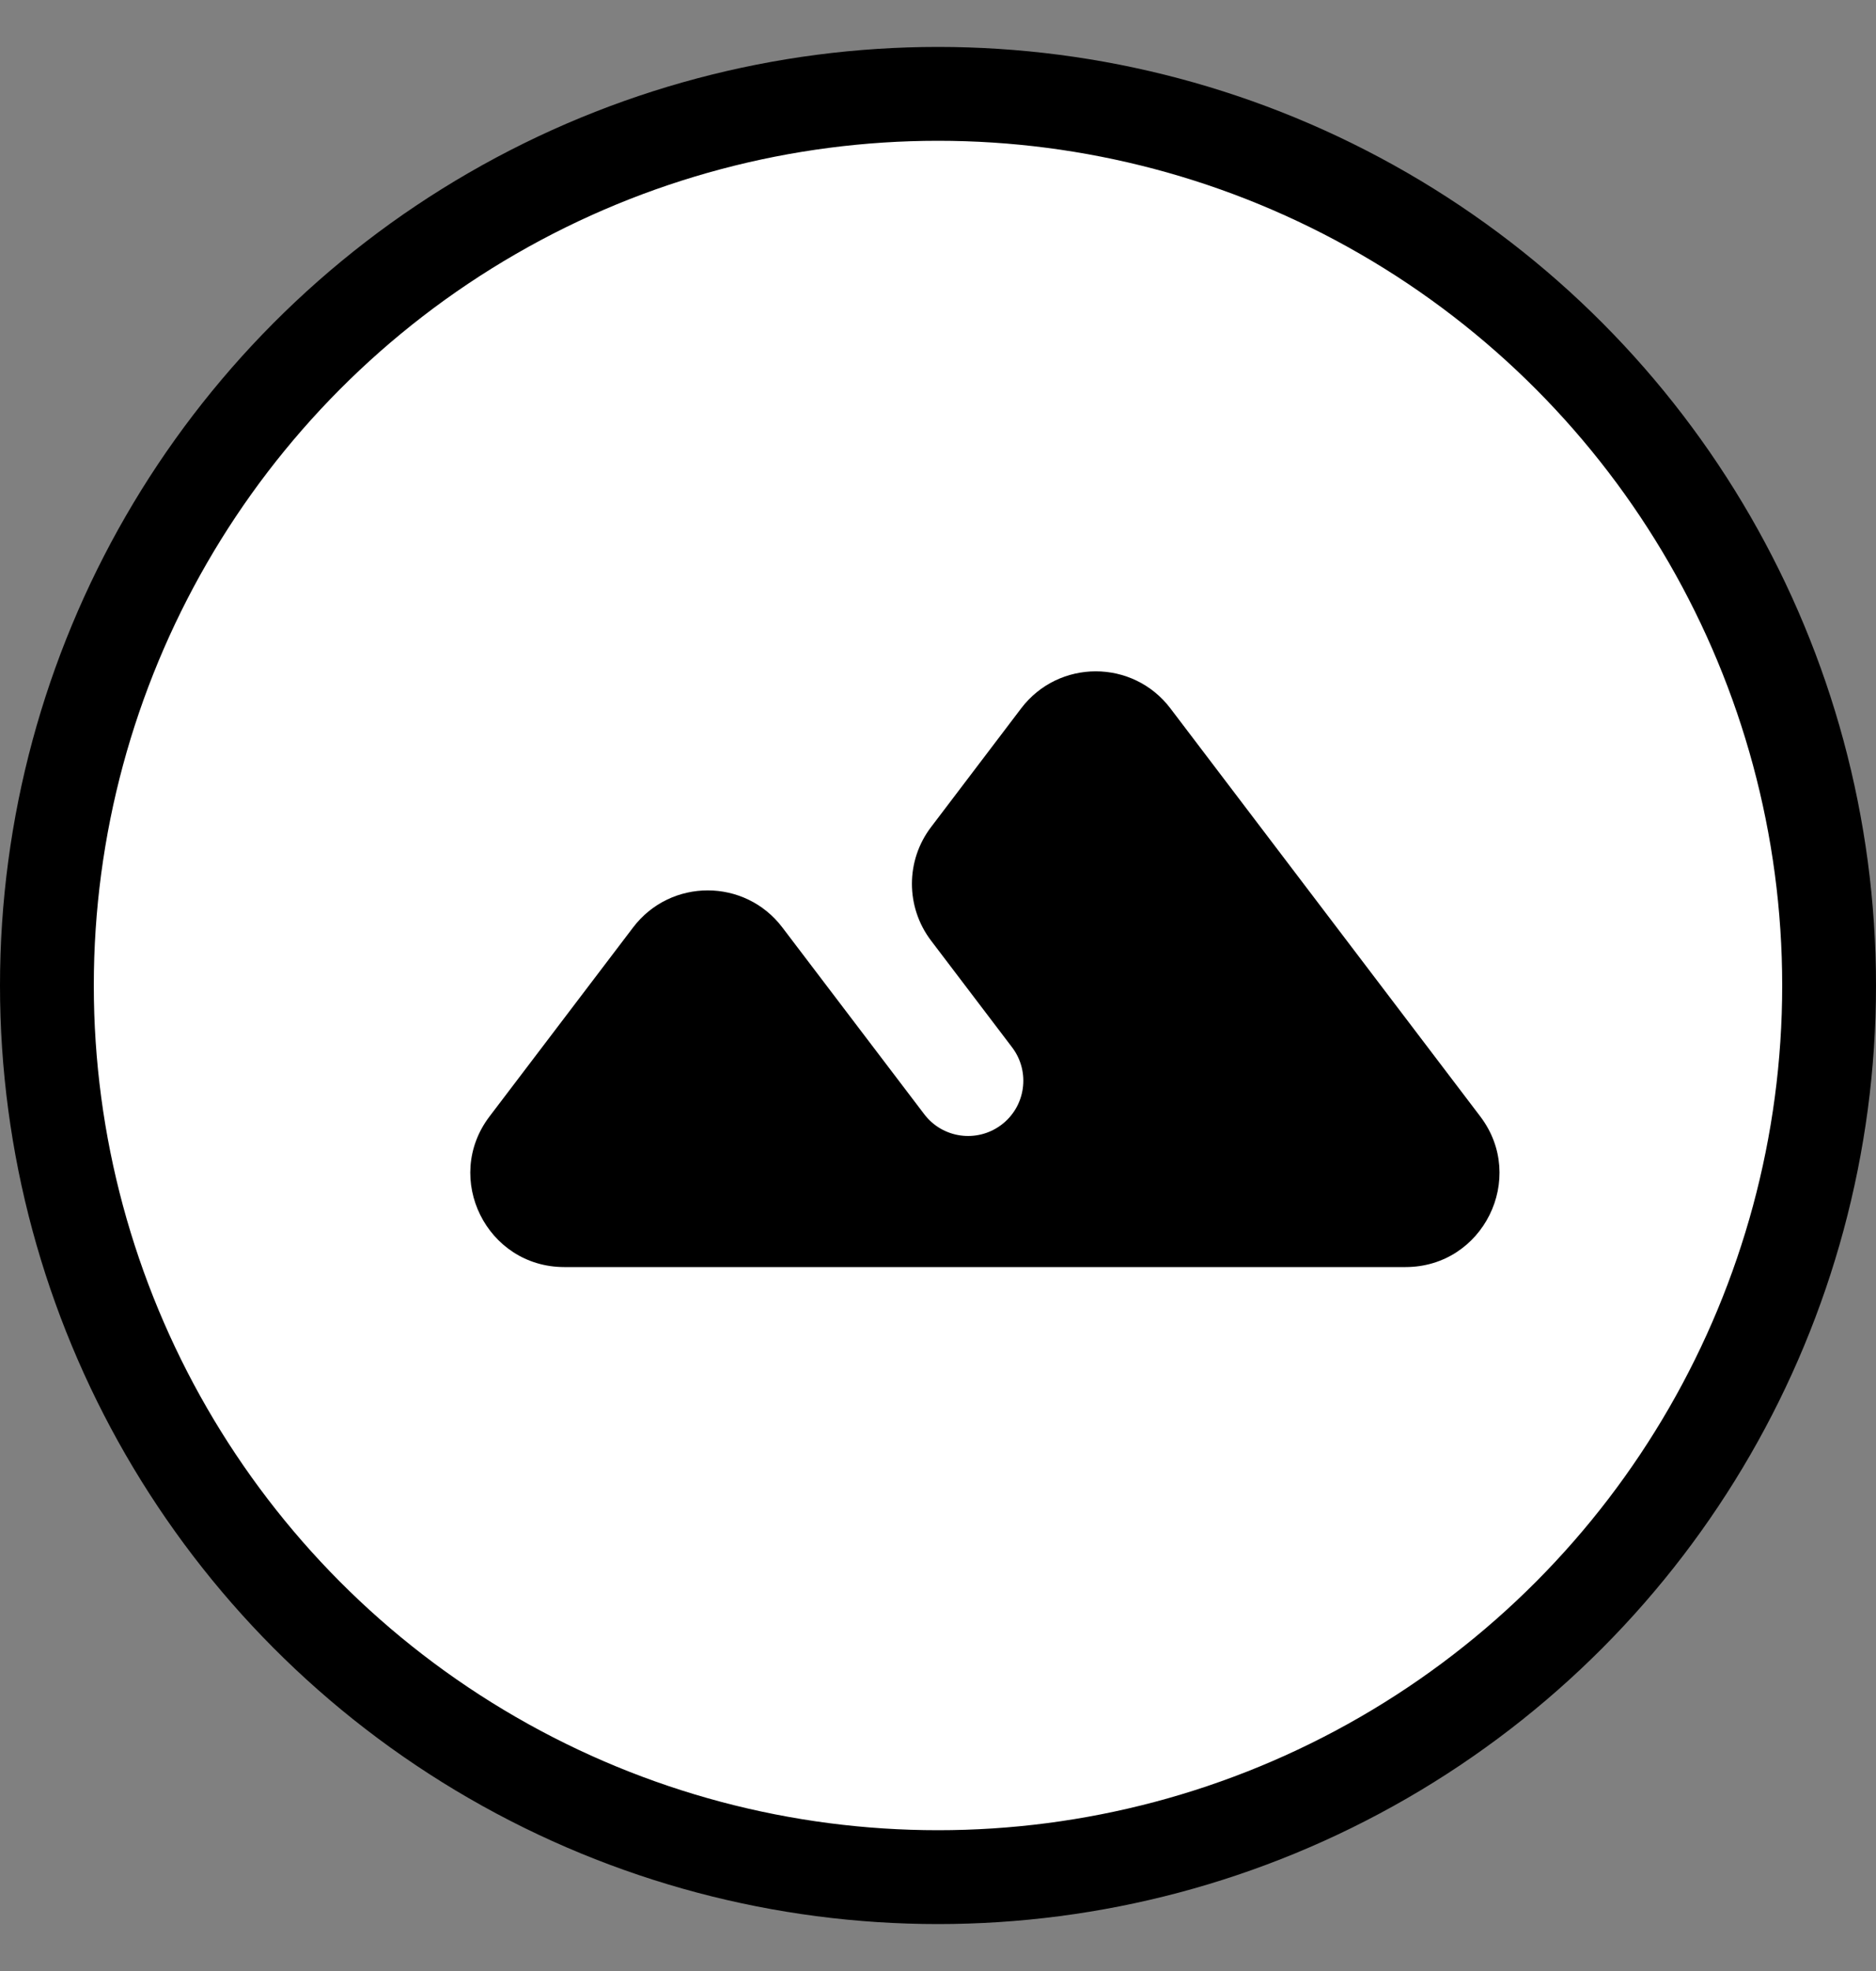 <svg width="20" height="21" viewBox="0 0 20 21" fill="none" xmlns="http://www.w3.org/2000/svg">
<rect x="0" y="0" width="20" height="21" fill="#808080" stroke="none"/>
<circle cx="10" cy="10.5" r="9.5" fill="white" stroke="black"/>
<path d="M12.478 7.548C12.078 7.021 11.286 7.021 10.886 7.548L9.926 8.812C9.654 9.169 9.654 9.664 9.926 10.022L10.79 11.159C10.988 11.42 10.935 11.793 10.671 11.988C10.412 12.179 10.048 12.128 9.853 11.871C9.362 11.225 8.792 10.475 8.341 9.882C7.941 9.355 7.149 9.355 6.749 9.882L5.219 11.895C4.719 12.553 5.189 13.5 6.016 13.5H14.984C15.811 13.5 16.281 12.553 15.781 11.895L12.478 7.548Z" fill="black"/>
</svg>
